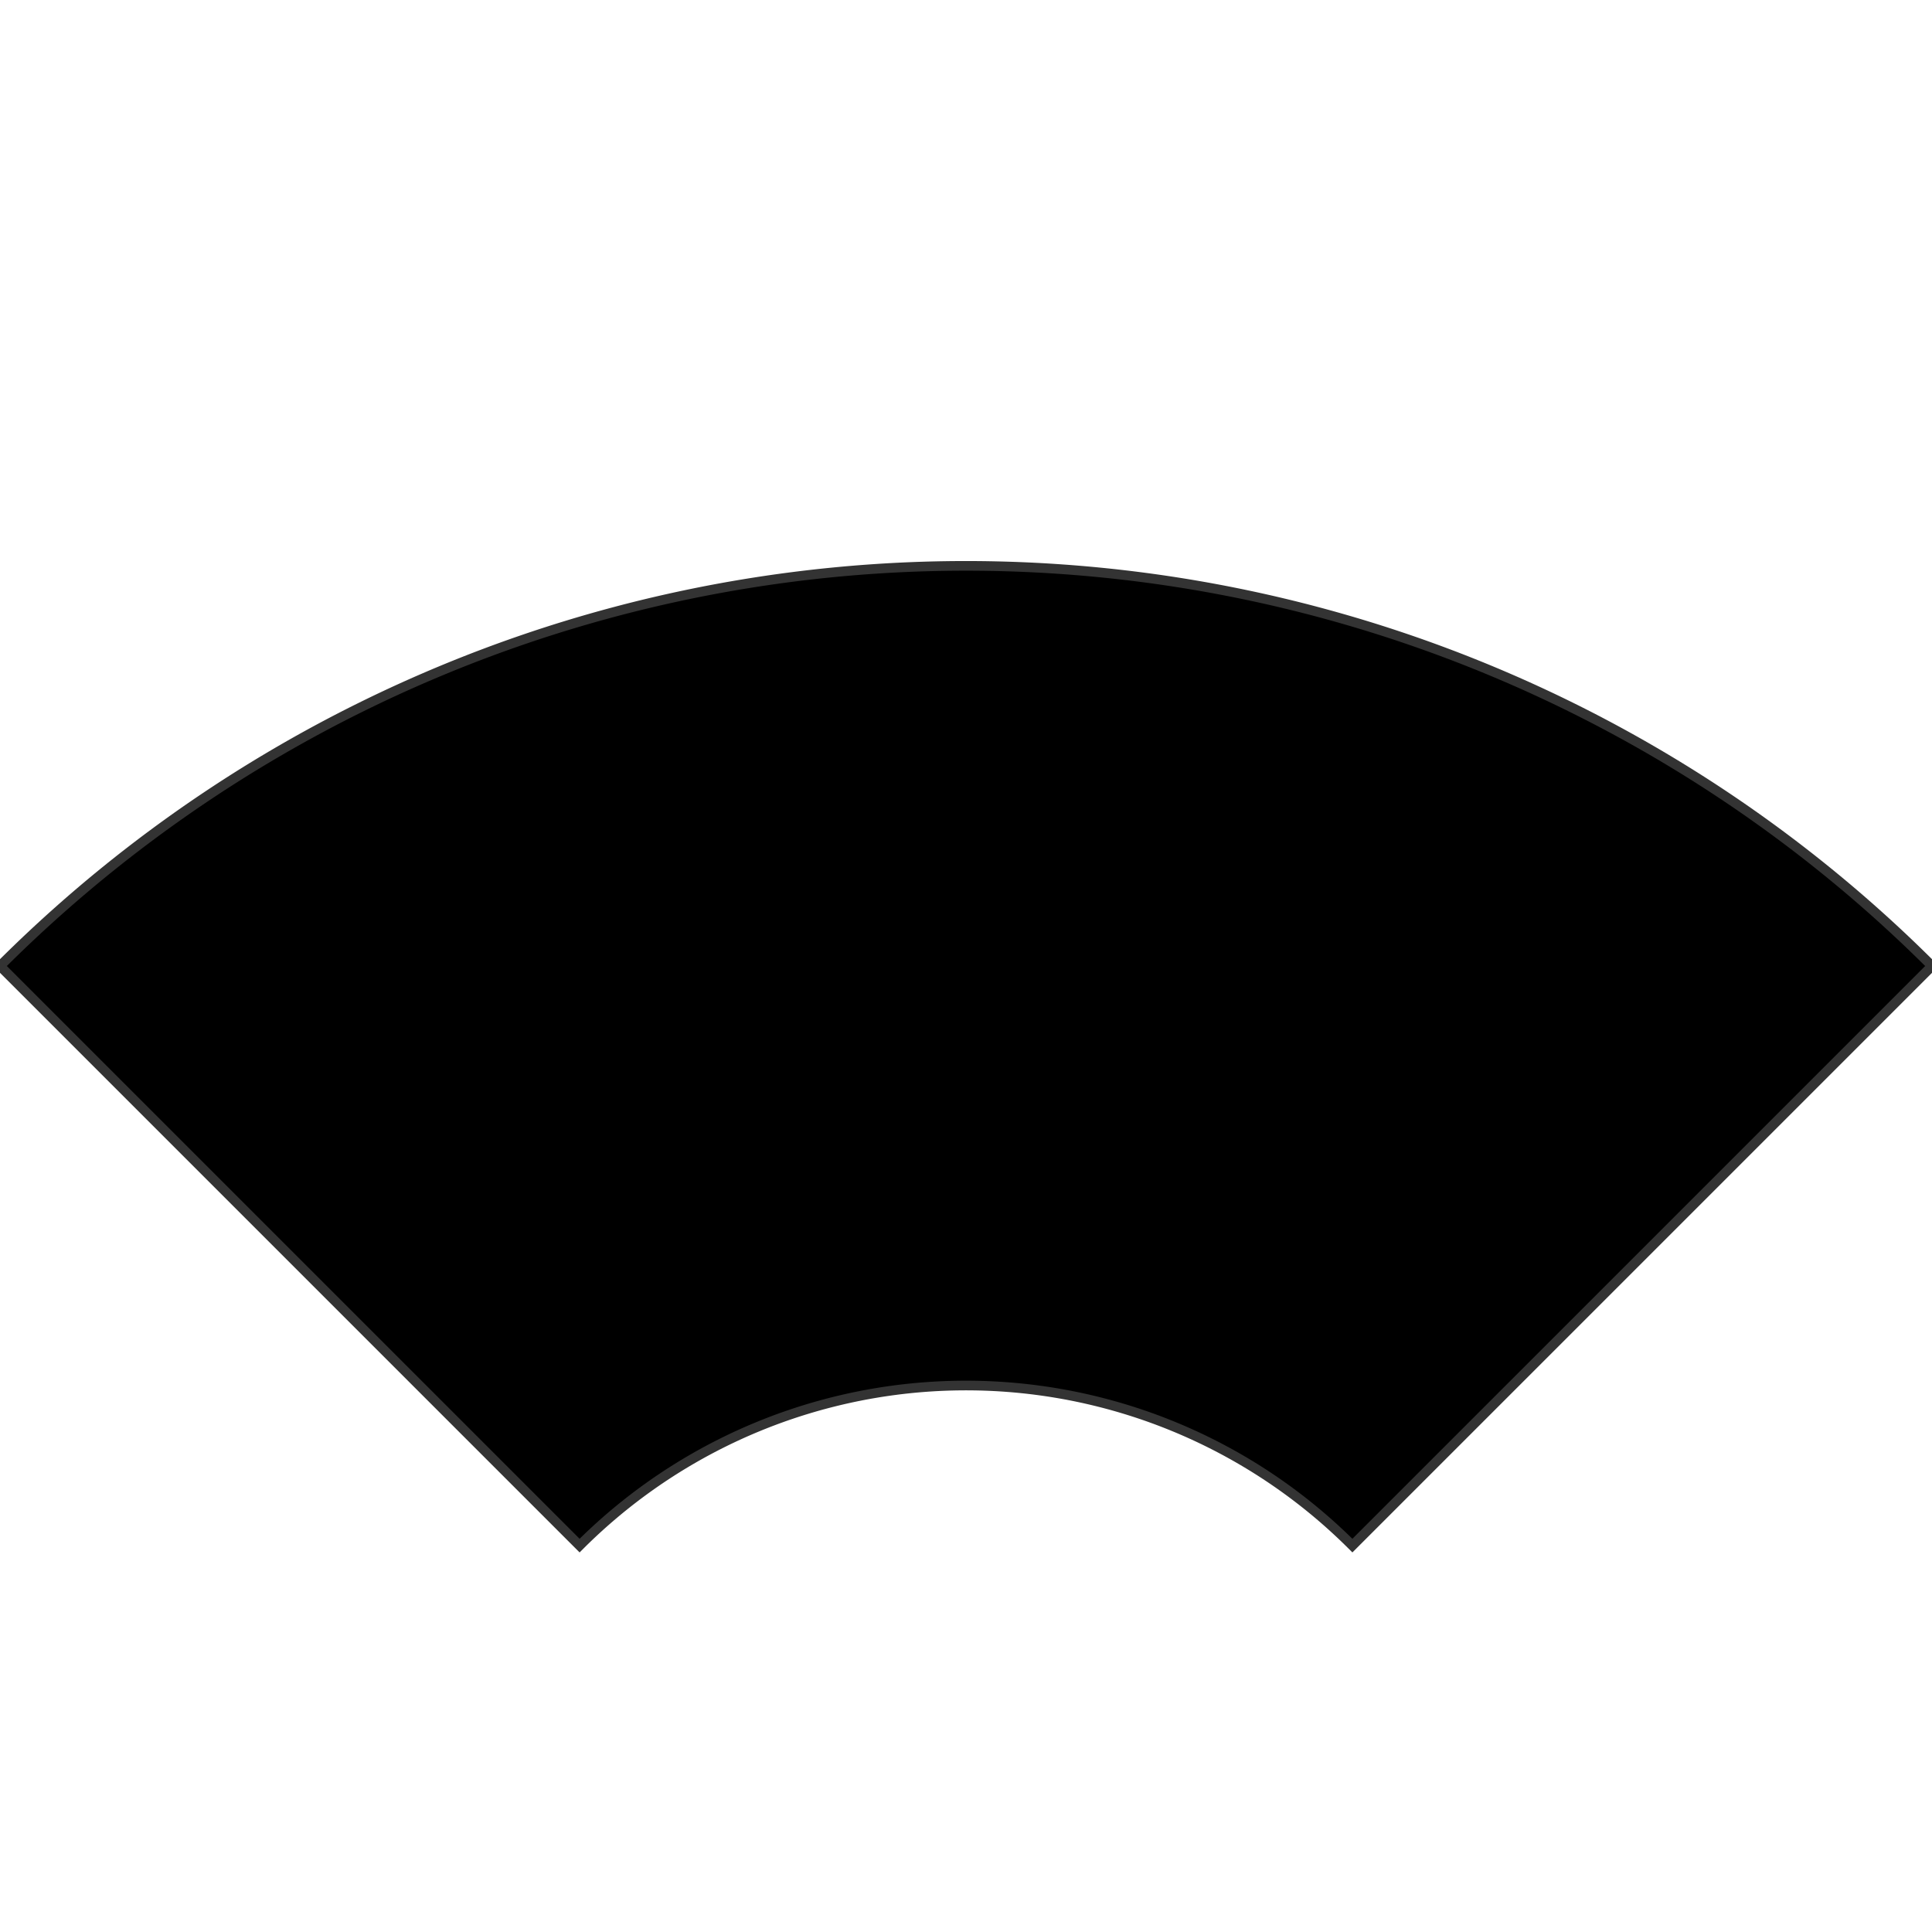 <svg width="100" height="100" viewBox="-50 -100 100 100" xmlns="http://www.w3.org/2000/svg">
    <path d="M 20,-20 L 50,-50 A 70.71,70.71 0 0 0 -50,-50 L -20,-20 A 28.28,28.28 0 0 1 20,-20 Z" fill="#000" stroke="#333" stroke-width="0.5" />
</svg>